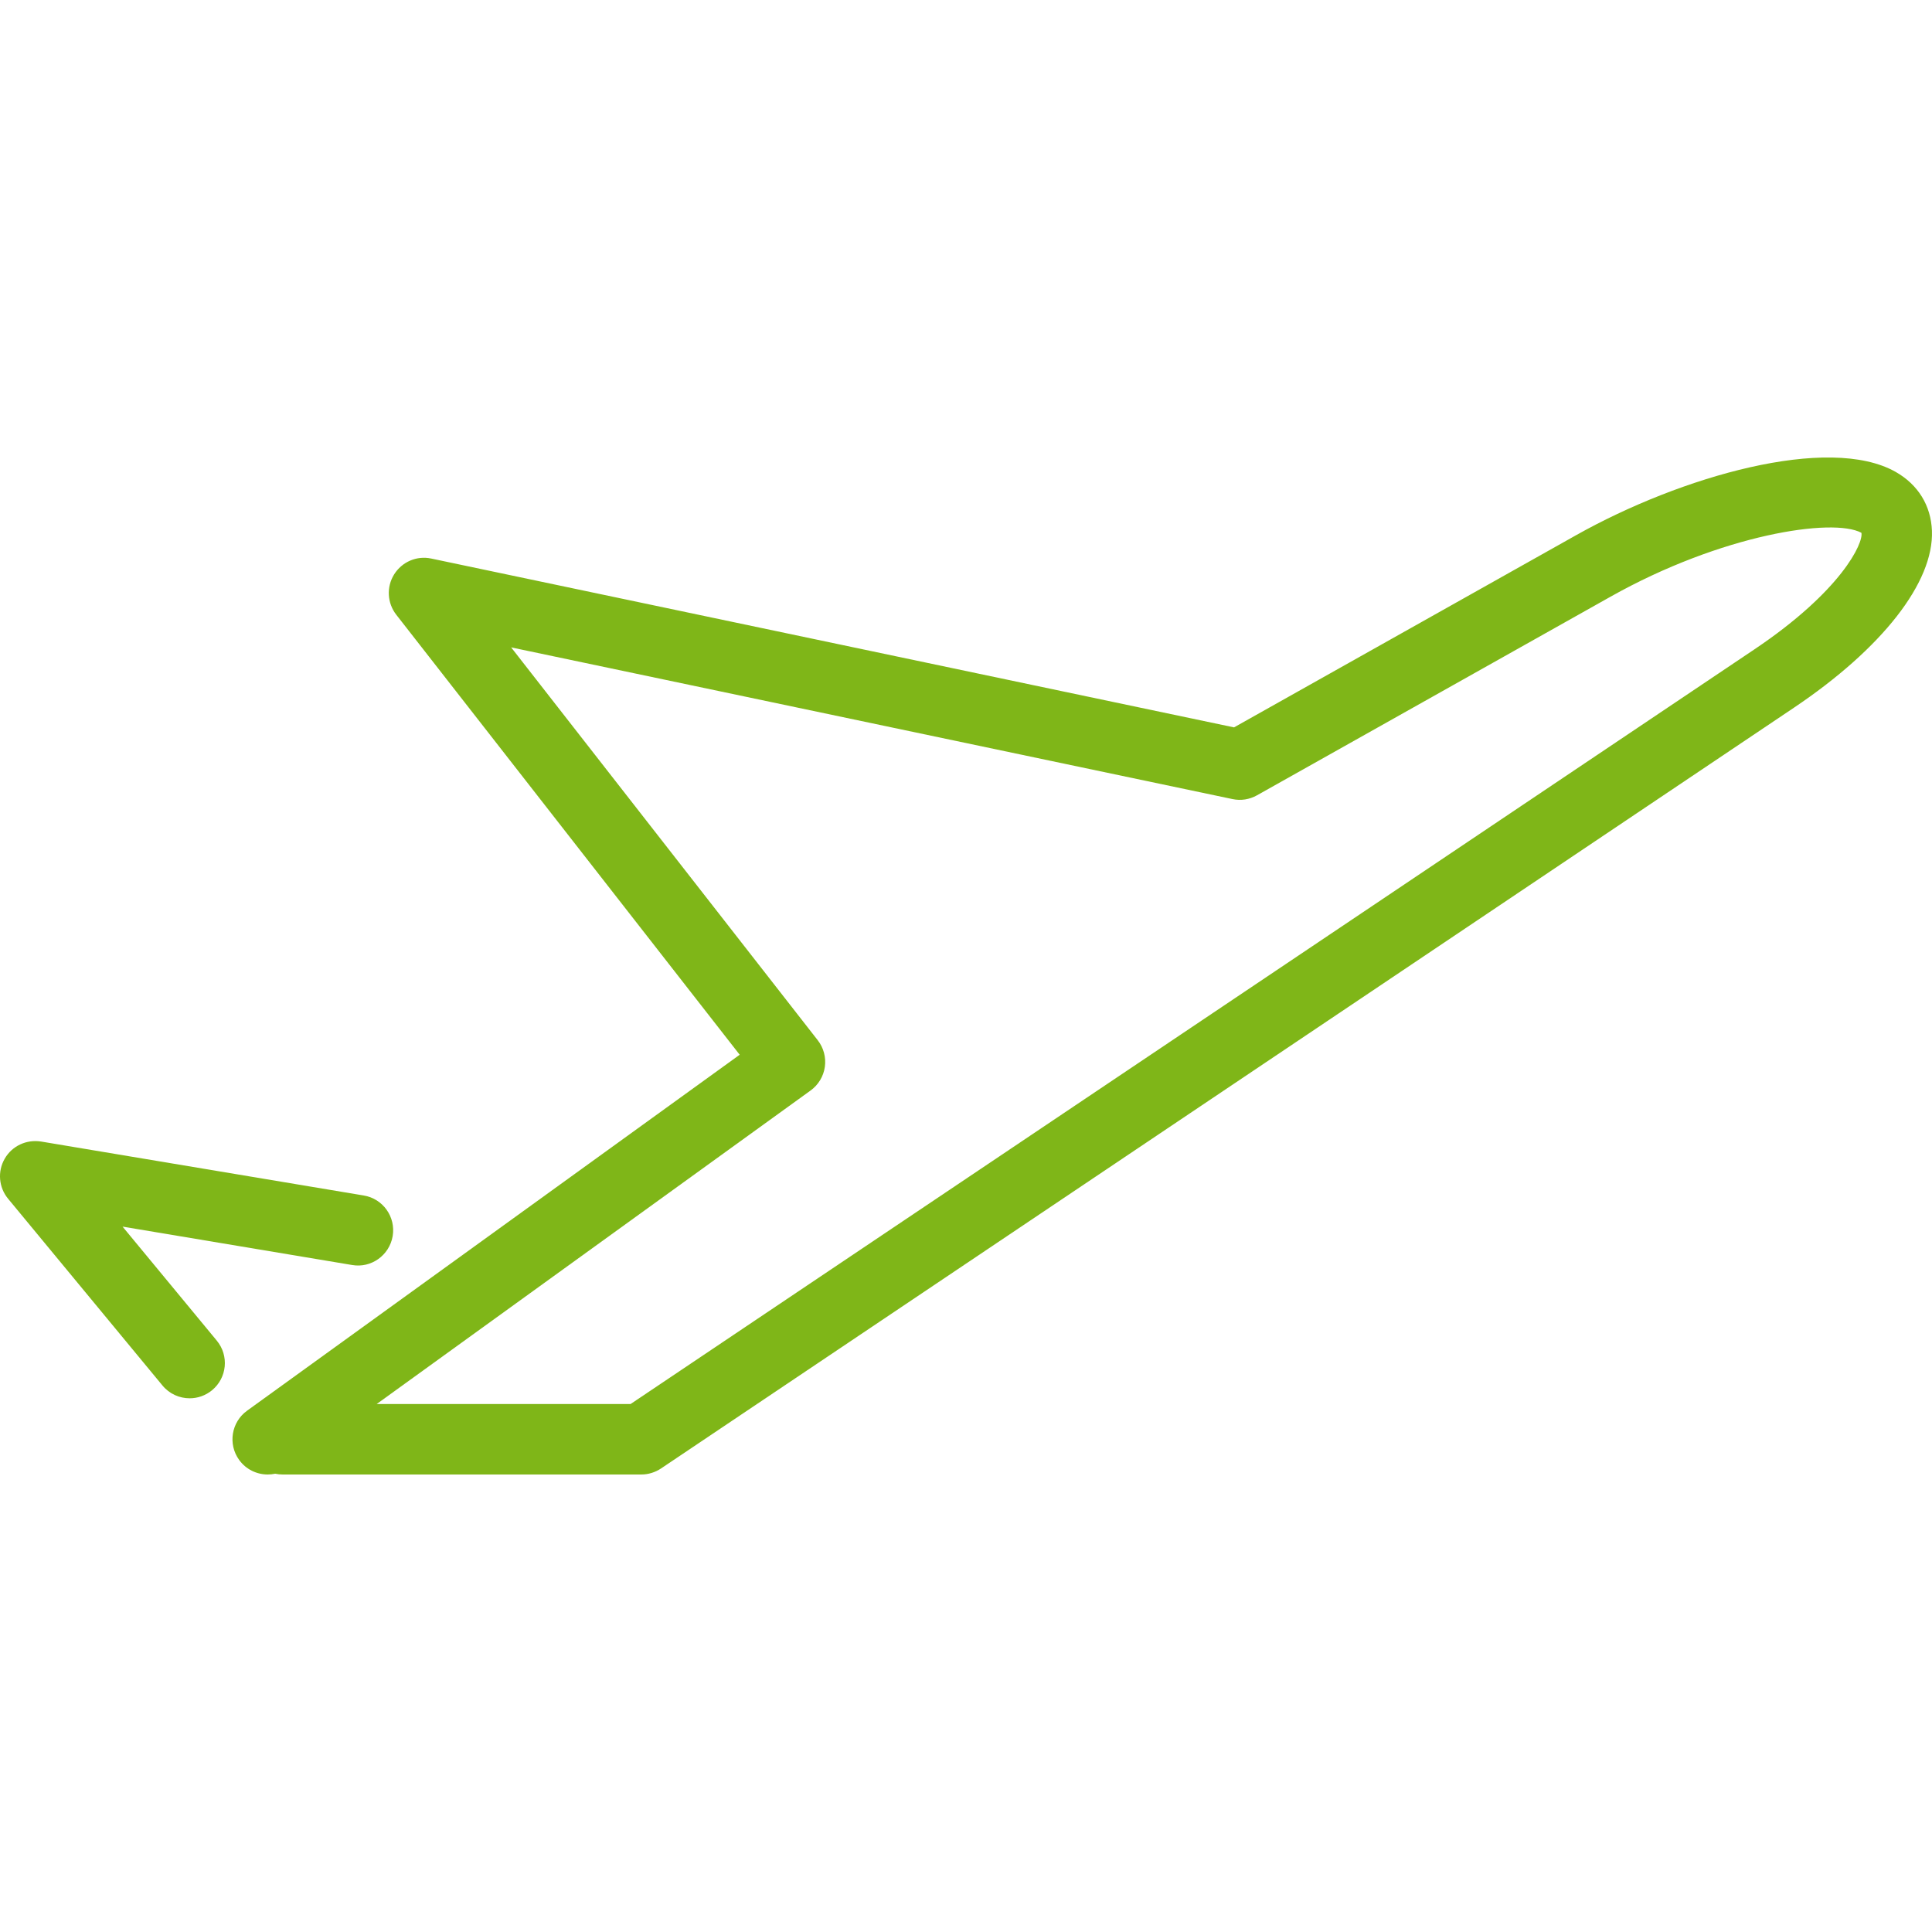 <?xml version="1.0" encoding="iso-8859-1"?>
<!-- Generator: Adobe Illustrator 18.1.1, SVG Export Plug-In . SVG Version: 6.00 Build 0)  -->
<svg xmlns="http://www.w3.org/2000/svg" xmlns:xlink="http://www.w3.org/1999/xlink" version="1.1" id="Capa_1" x="0px" y="0px" viewBox="0 0 445.516 445.516" style="enable-background:new 0 0 445.516 445.516;" xml:space="preserve" width="512px" height="512px">
<g>
	<path d="M28.263,282.857l52.933,8.852c4.406,0.772,8.608-2.243,9.356-6.674   c0.74-4.43-2.243-8.624-6.674-9.356L9.47,263.235c-3.398-0.528-6.69,1.016-8.381,3.959c-1.699,2.934-1.39,6.617,0.78,9.234   l35.595,43.065c1.601,1.943,3.926,2.951,6.267,2.951c1.821,0,3.65-0.61,5.17-1.861c3.463-2.861,3.95-7.974,1.089-11.437   L28.263,282.857z" fill="#7fb618"/>
	<path d="M437.131,108.816c-15.436-8.722-49.503,1.008-73.726,14.623l-78.839,44.293L99.462,128.804   c-3.365-0.723-6.763,0.756-8.576,3.65c-1.805,2.894-1.609,6.609,0.496,9.307l79.189,101.461L56.973,325.305   c-3.633,2.626-4.454,7.706-1.829,11.347c1.585,2.203,4.072,3.365,6.6,3.365c0.569,0,1.154-0.065,1.723-0.179   c0.553,0.122,1.13,0.179,1.723,0.179h82.692c1.609,0,3.186-0.488,4.536-1.382l261.212-175.407   c20.411-13.705,32.327-28.962,31.872-40.838C445.275,116.571,442.309,111.759,437.131,108.816z M404.559,149.744L145.404,323.768   H86.862l100.063-72.304c1.788-1.292,2.975-3.26,3.284-5.446c0.309-2.187-0.285-4.406-1.642-6.145l-70.694-90.585l166.335,34.977   c1.943,0.415,3.926,0.098,5.657-0.87l81.505-45.788c25.605-14.396,51.316-18.289,57.867-14.745   C429.75,125.171,424.67,136.242,404.559,149.744z" fill="#7fb618"/>
</g>
<g>
</g>
<g>
</g>
<g>
</g>
<g>
</g>
<g>
</g>
<g>
</g>
<g>
</g>
<g>
</g>
<g>
</g>
<g>
</g>
<g>
</g>
<g>
</g>
<g>
</g>
<g>
</g>
<g>
</g>
</svg>
